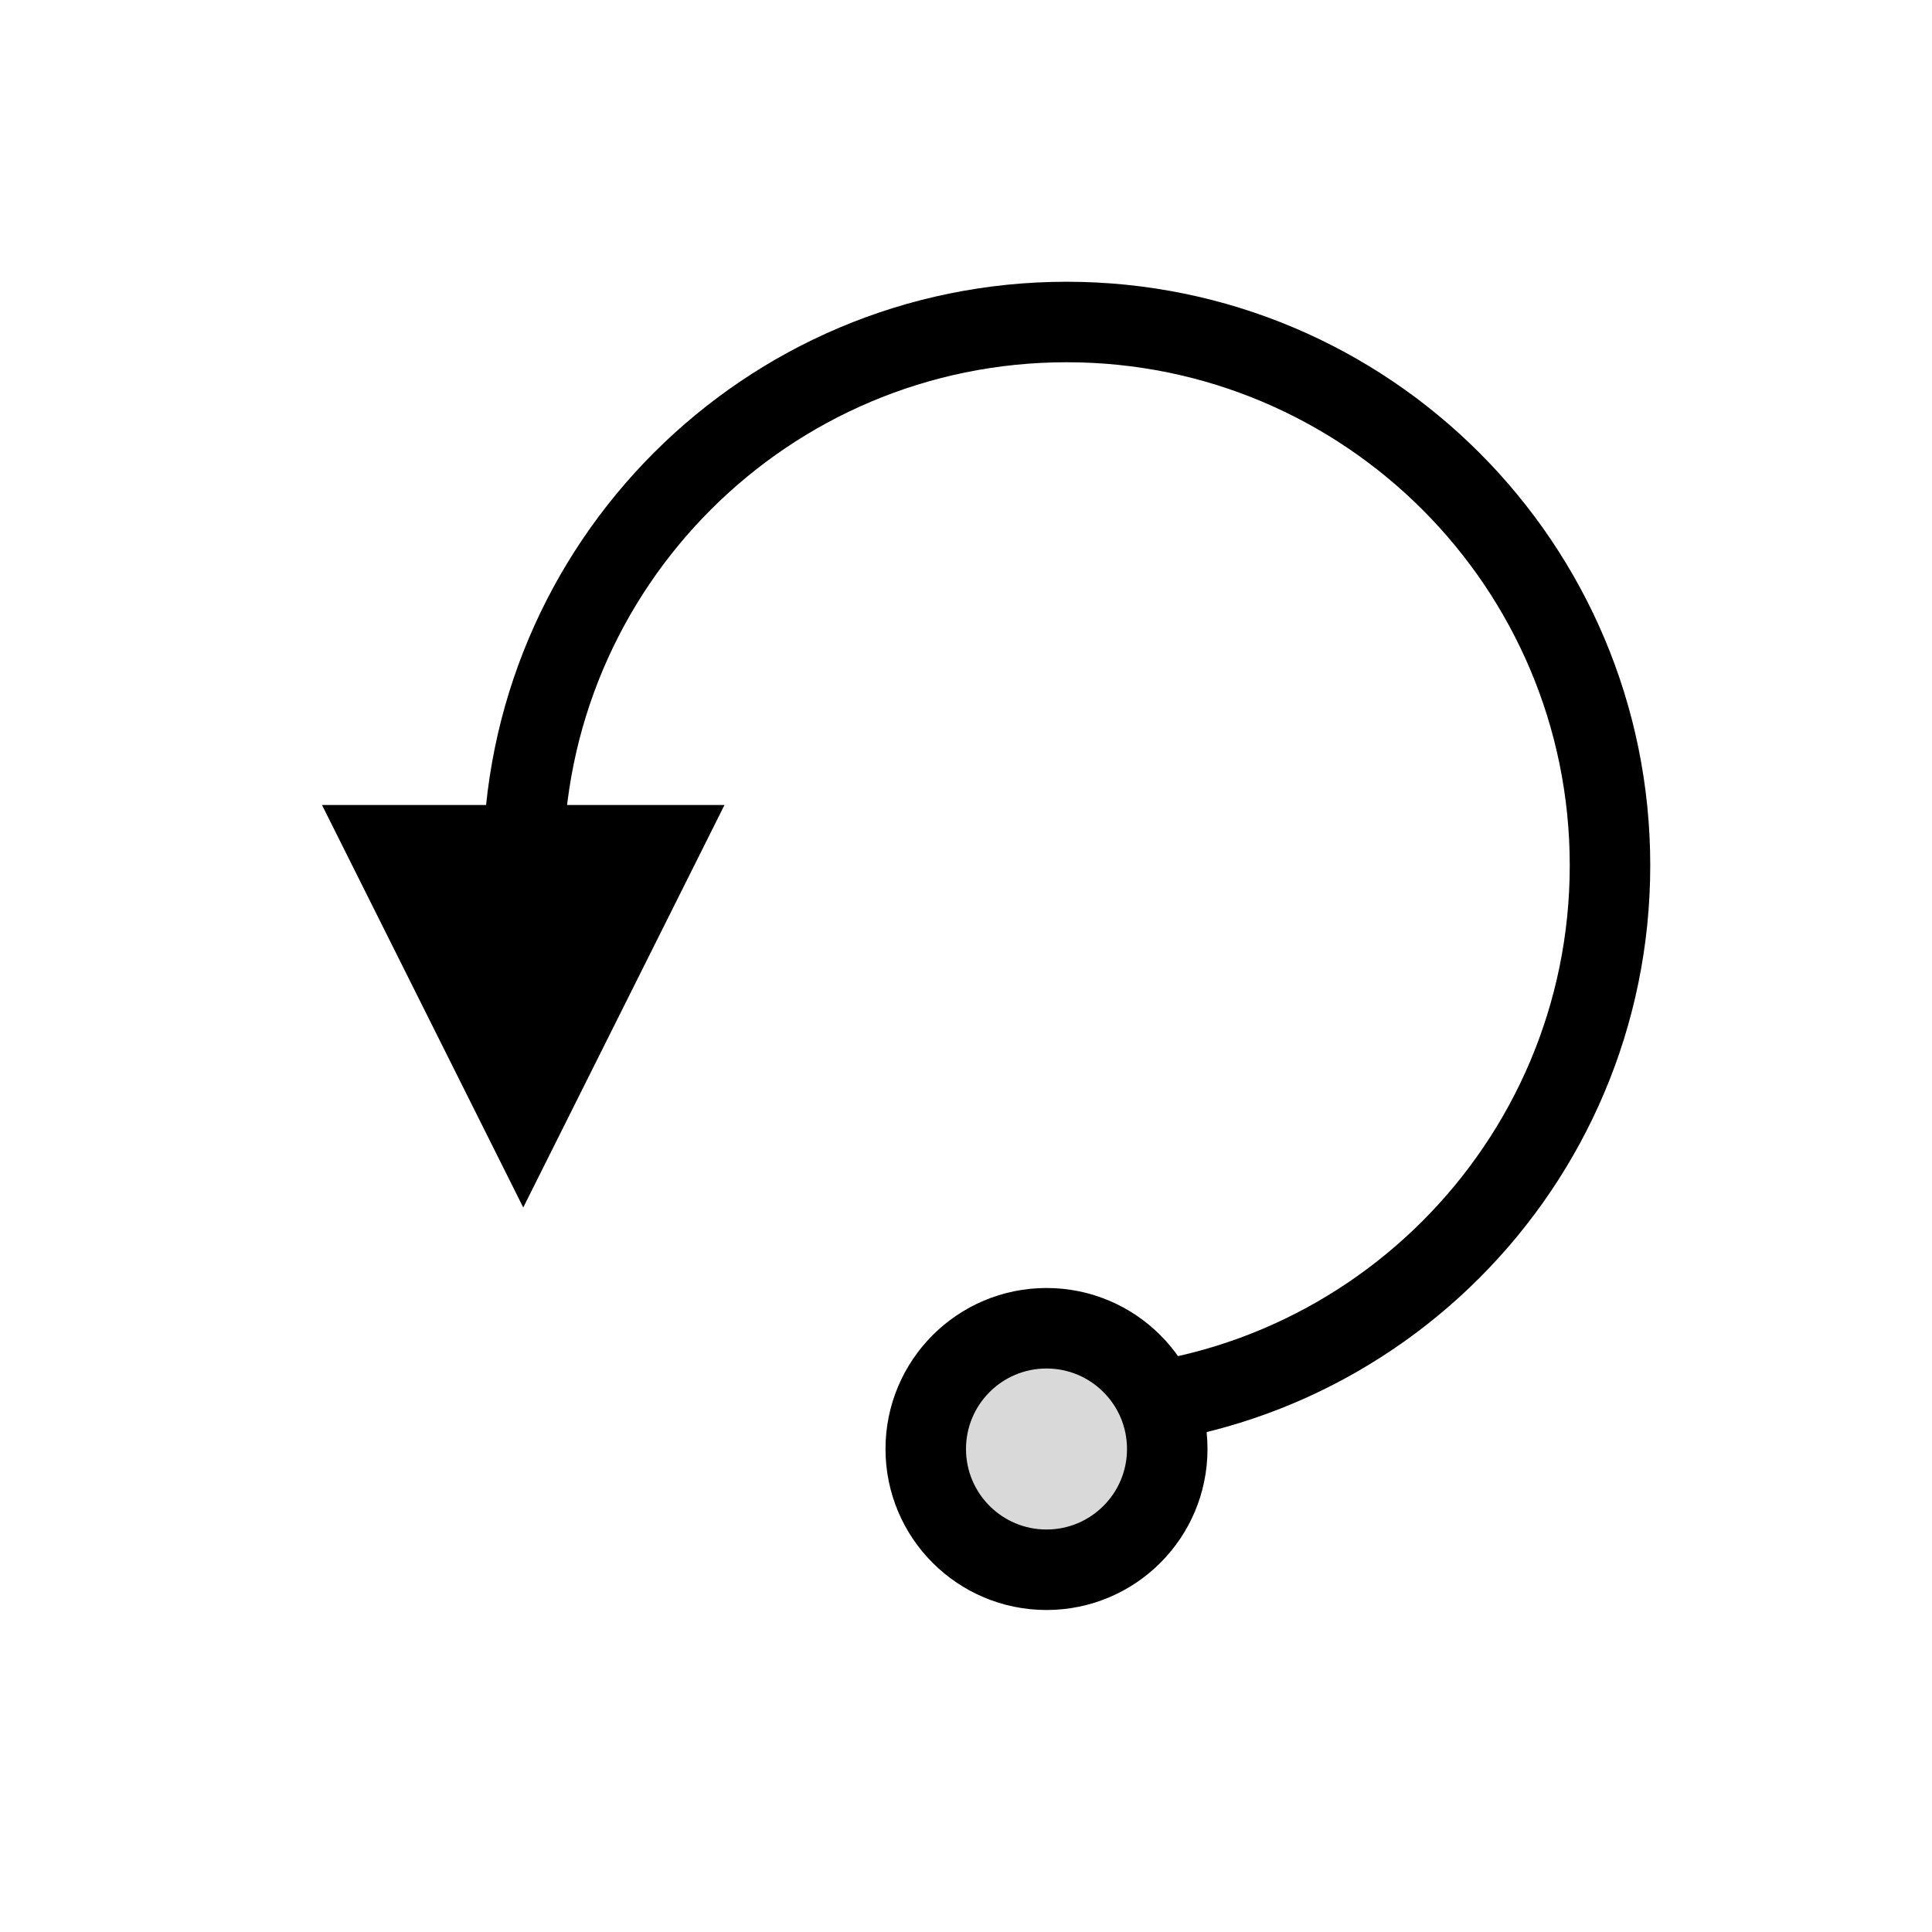 <svg width="24" height="24" viewBox="0 0 24 24" fill="none" xmlns="http://www.w3.org/2000/svg">
<path d="M4 10L6.5 15L9 10L4 10Z" fill="black"/>
<path d="M6.5 10.75C6.5 7.022 9.522 4 13.25 4C16.978 4 20 7.022 20 10.75C20 14.478 16.978 17.5 13.25 17.5" stroke="black"/>
<circle r="1.5" transform="matrix(-1 0 0 1 13 18)" fill="#D9D9D9" stroke="black"/>
</svg>
